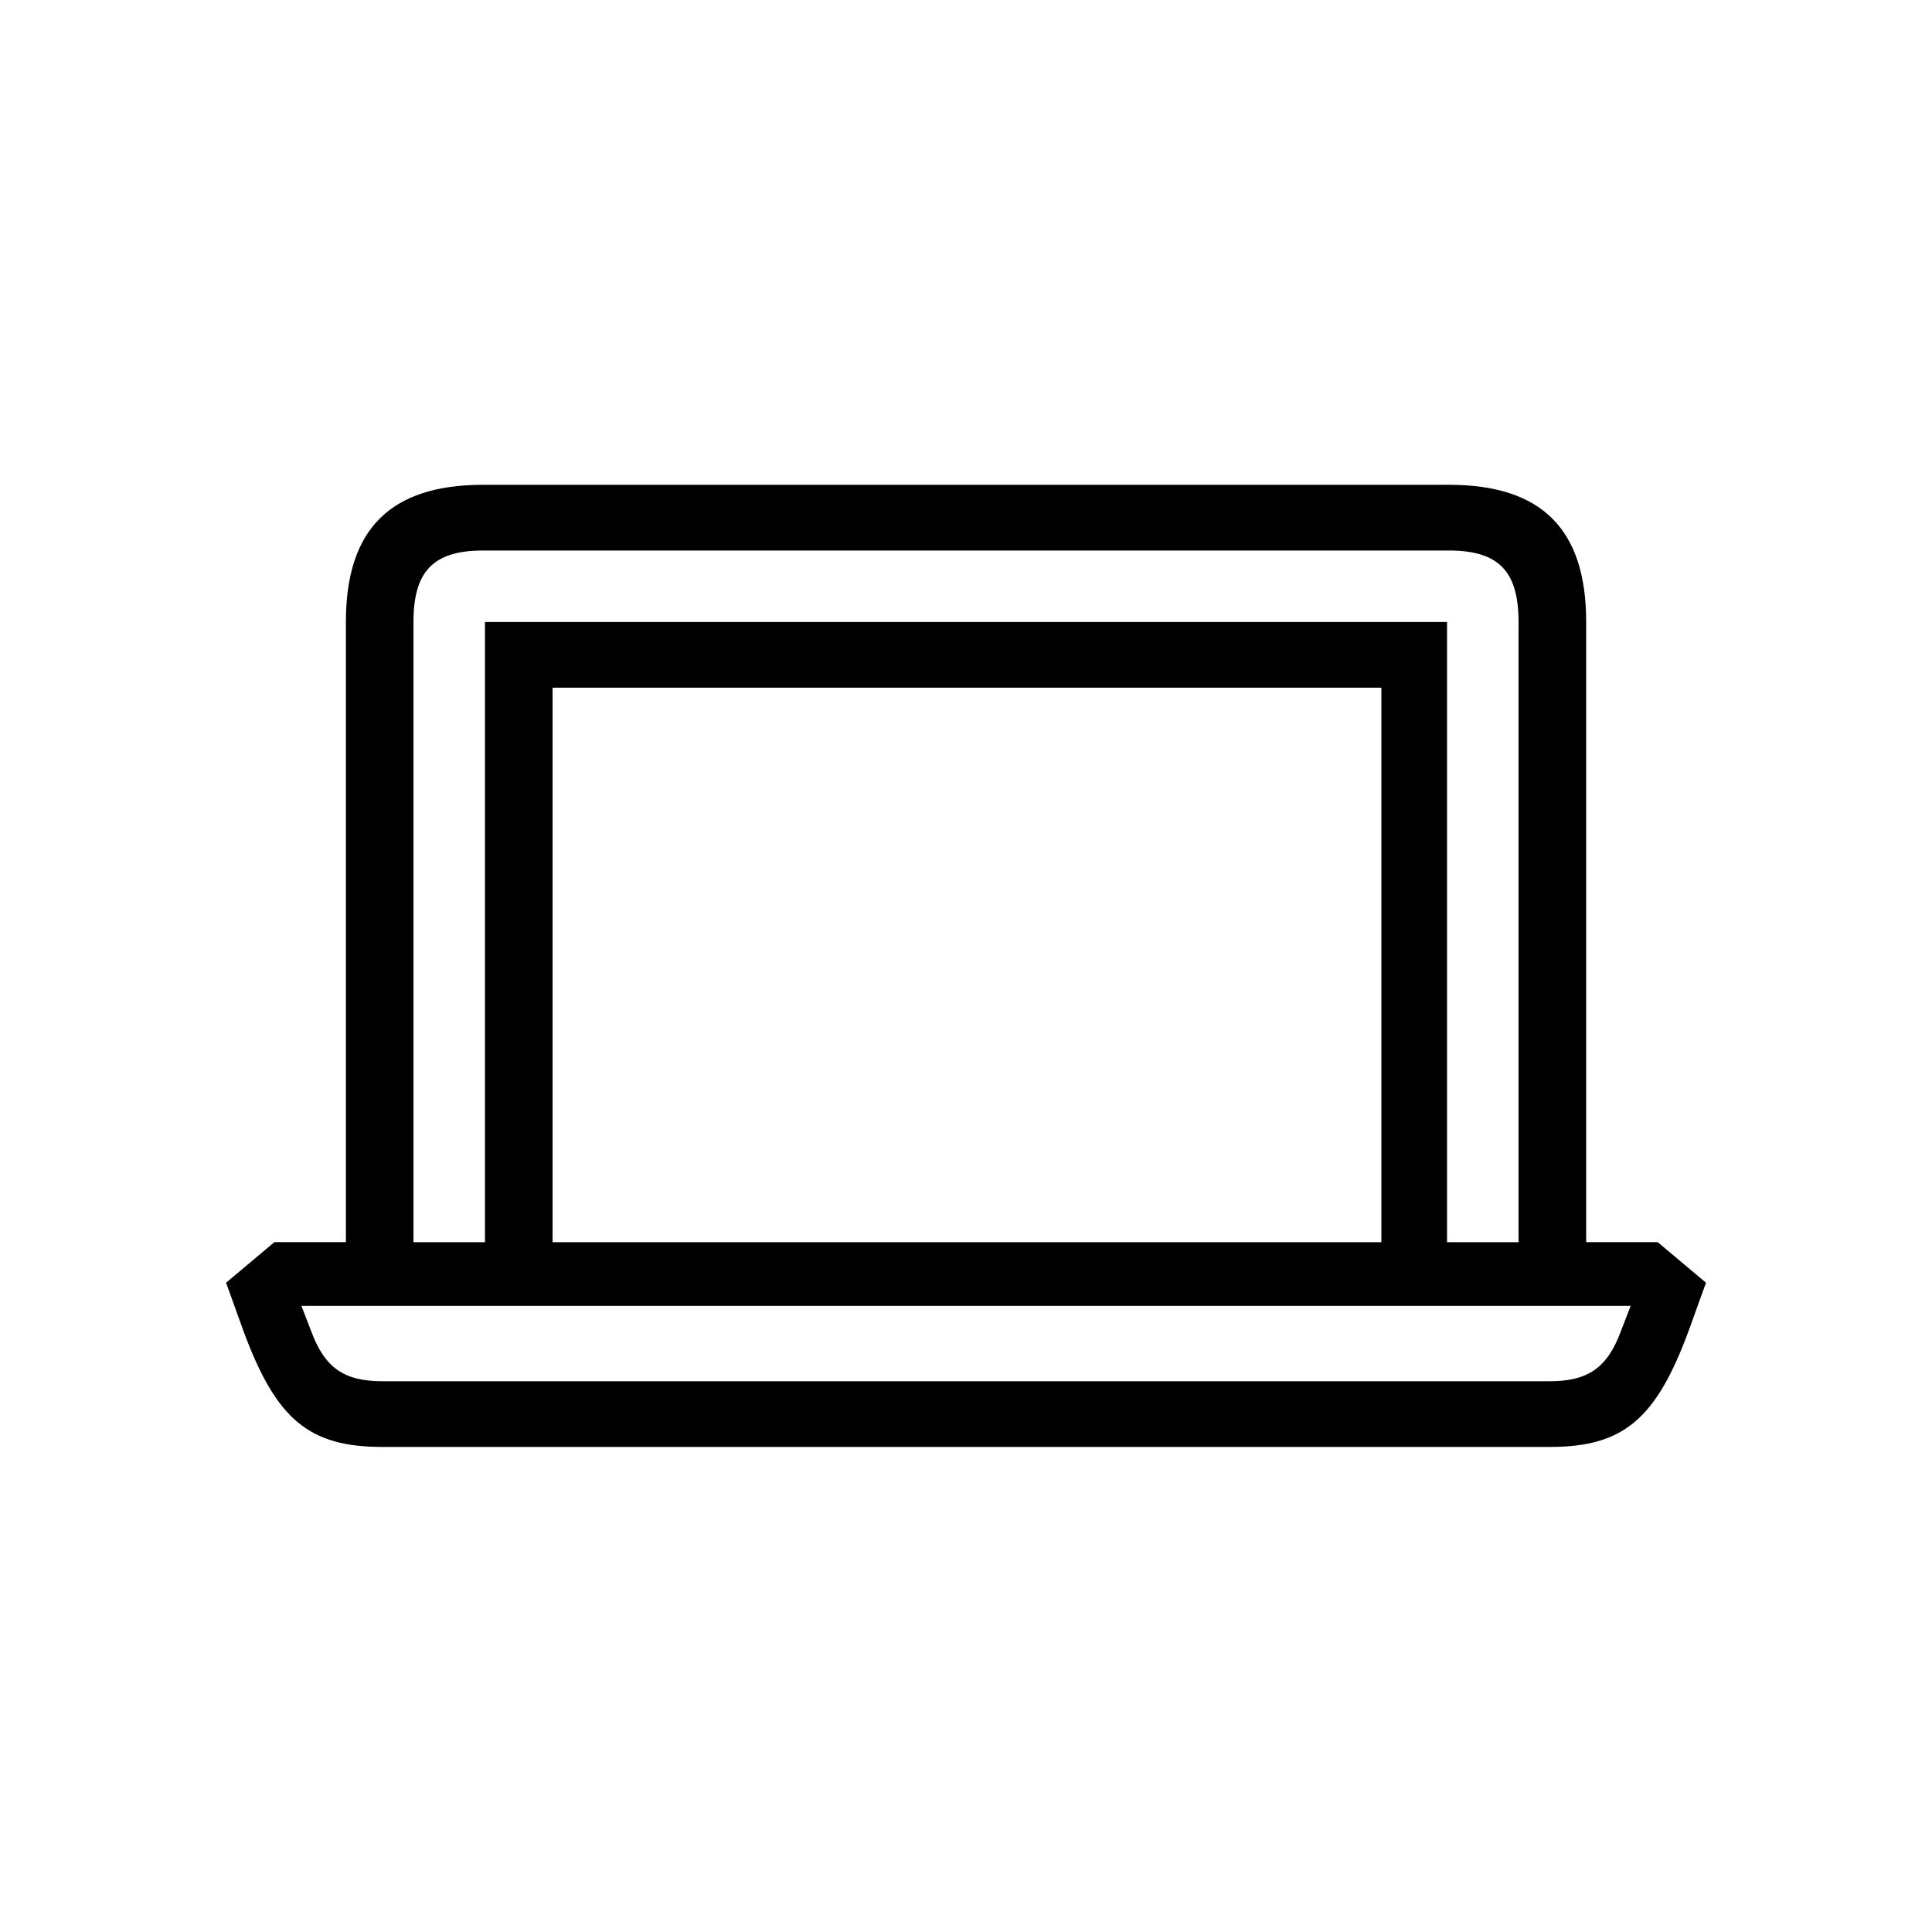 <?xml version="1.0" encoding="utf-8"?>
<!-- Generator: Adobe Illustrator 22.0.1, SVG Export Plug-In . SVG Version: 6.00 Build 0)  -->
<svg version="1.1" id="ICONS" xmlns="http://www.w3.org/2000/svg" x="0px"
     y="0px"
     viewBox="0 0 60 60" style="enable-background:new 0 0 60 60;" xml:space="preserve">
<g>
	<path d="M7.561,41.336l-0.54-1.5l1.5-1.26h2.221v-19.26c0-2.88,1.379-4.26,4.26-4.26h29.998c2.88,0,4.26,1.38,4.26,4.26v19.26
		h2.221l1.5,1.26l-0.541,1.5c-1.02,2.76-2.039,3.6-4.319,3.6H11.88C9.601,44.936,8.581,44.096,7.561,41.336z M48.12,42.896
		c1.2,0,1.8-0.42,2.22-1.56l0.301-0.78H9.361l0.301,0.78c0.42,1.14,1.02,1.56,2.219,1.56H48.12z M44.939,38.577h2.221v-19.26
		c0-1.56-0.6-2.22-2.16-2.22H15.001c-1.561,0-2.16,0.66-2.16,2.22v19.26h2.22v-19.26h29.878V38.577z M17.161,38.577H42.9v-17.22
		H17.161V38.577z"/>
</g>
</svg>
